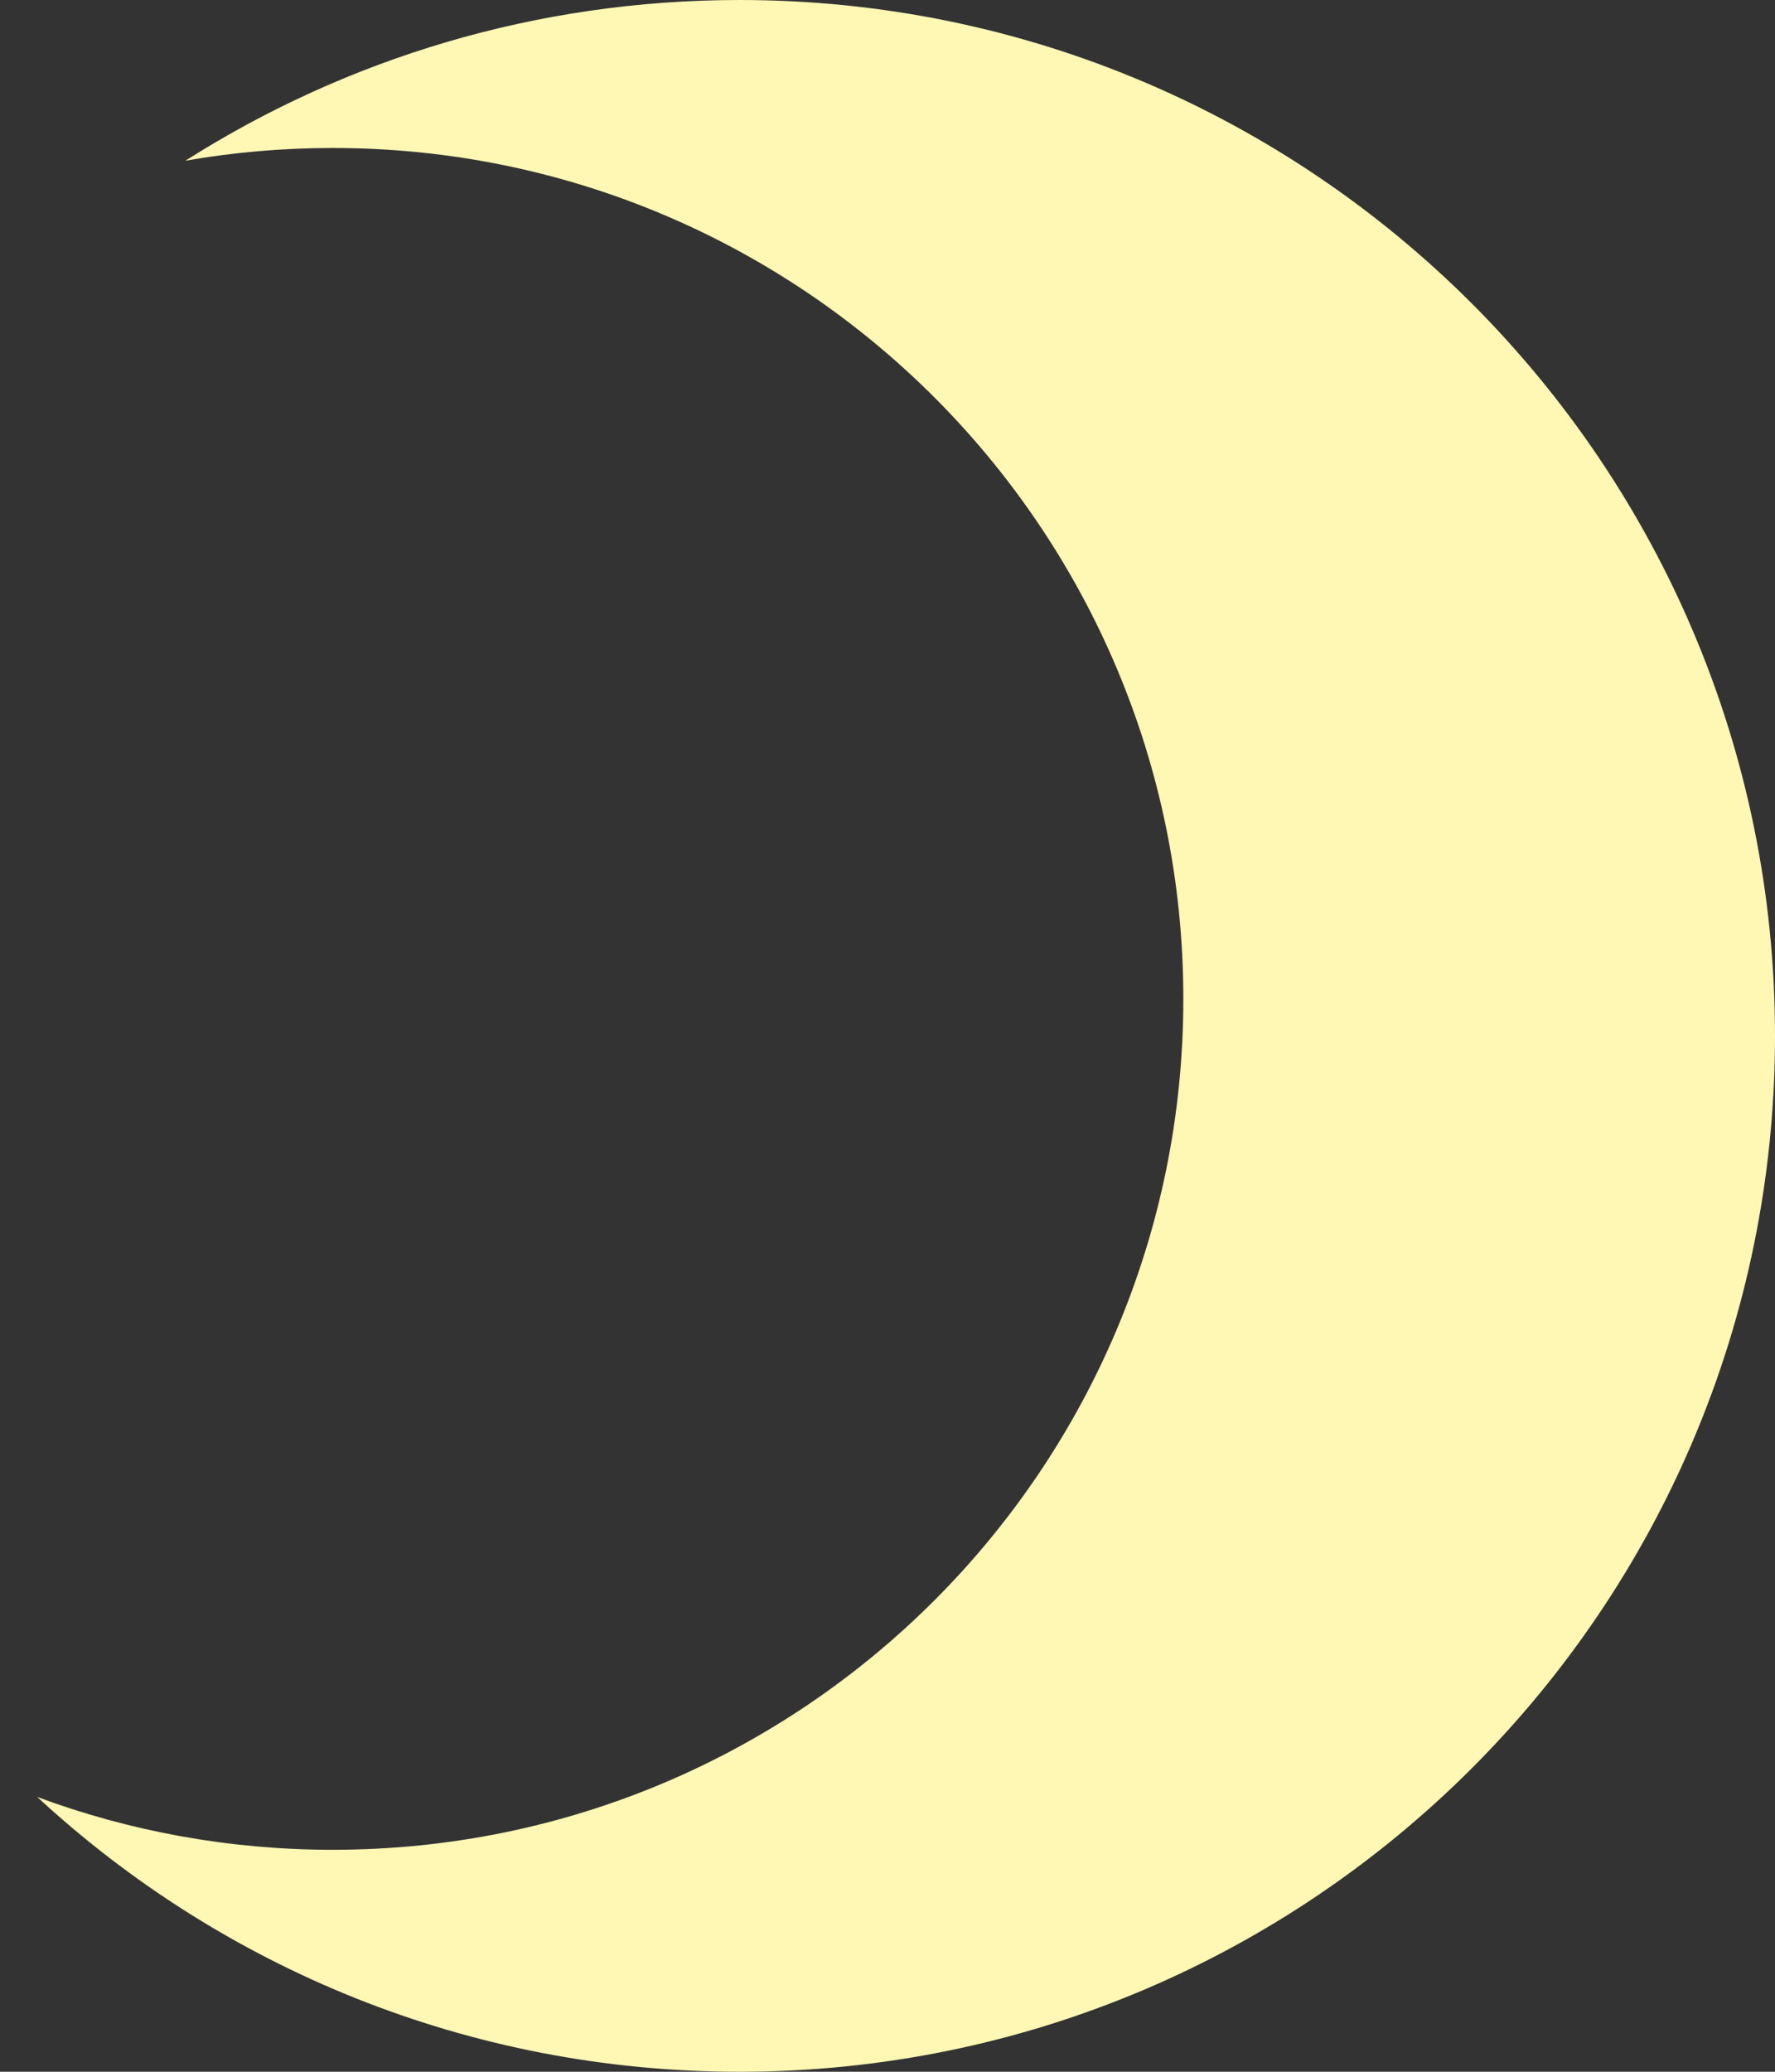 <svg width="24" height="28" viewBox="0 0 24 28" fill="none" xmlns="http://www.w3.org/2000/svg">
<rect x="0" y="0" width="24" height="28" fill="#333333" stroke="none"/>
<path fill-rule="evenodd" clip-rule="evenodd" d="M10 28C17.732 28 24 21.732 24 14C24 6.268 17.732 0 10 0C7.244 0 4.673 0.797 2.507 2.172C3.154 2.059 3.82 2 4.5 2C10.851 2 16 7.149 16 13.5C16 19.851 10.851 25 4.5 25C3.095 25 1.748 24.748 0.503 24.286C2.999 26.592 6.335 28 10 28Z" fill="#FFF7B4"/>
</svg>
